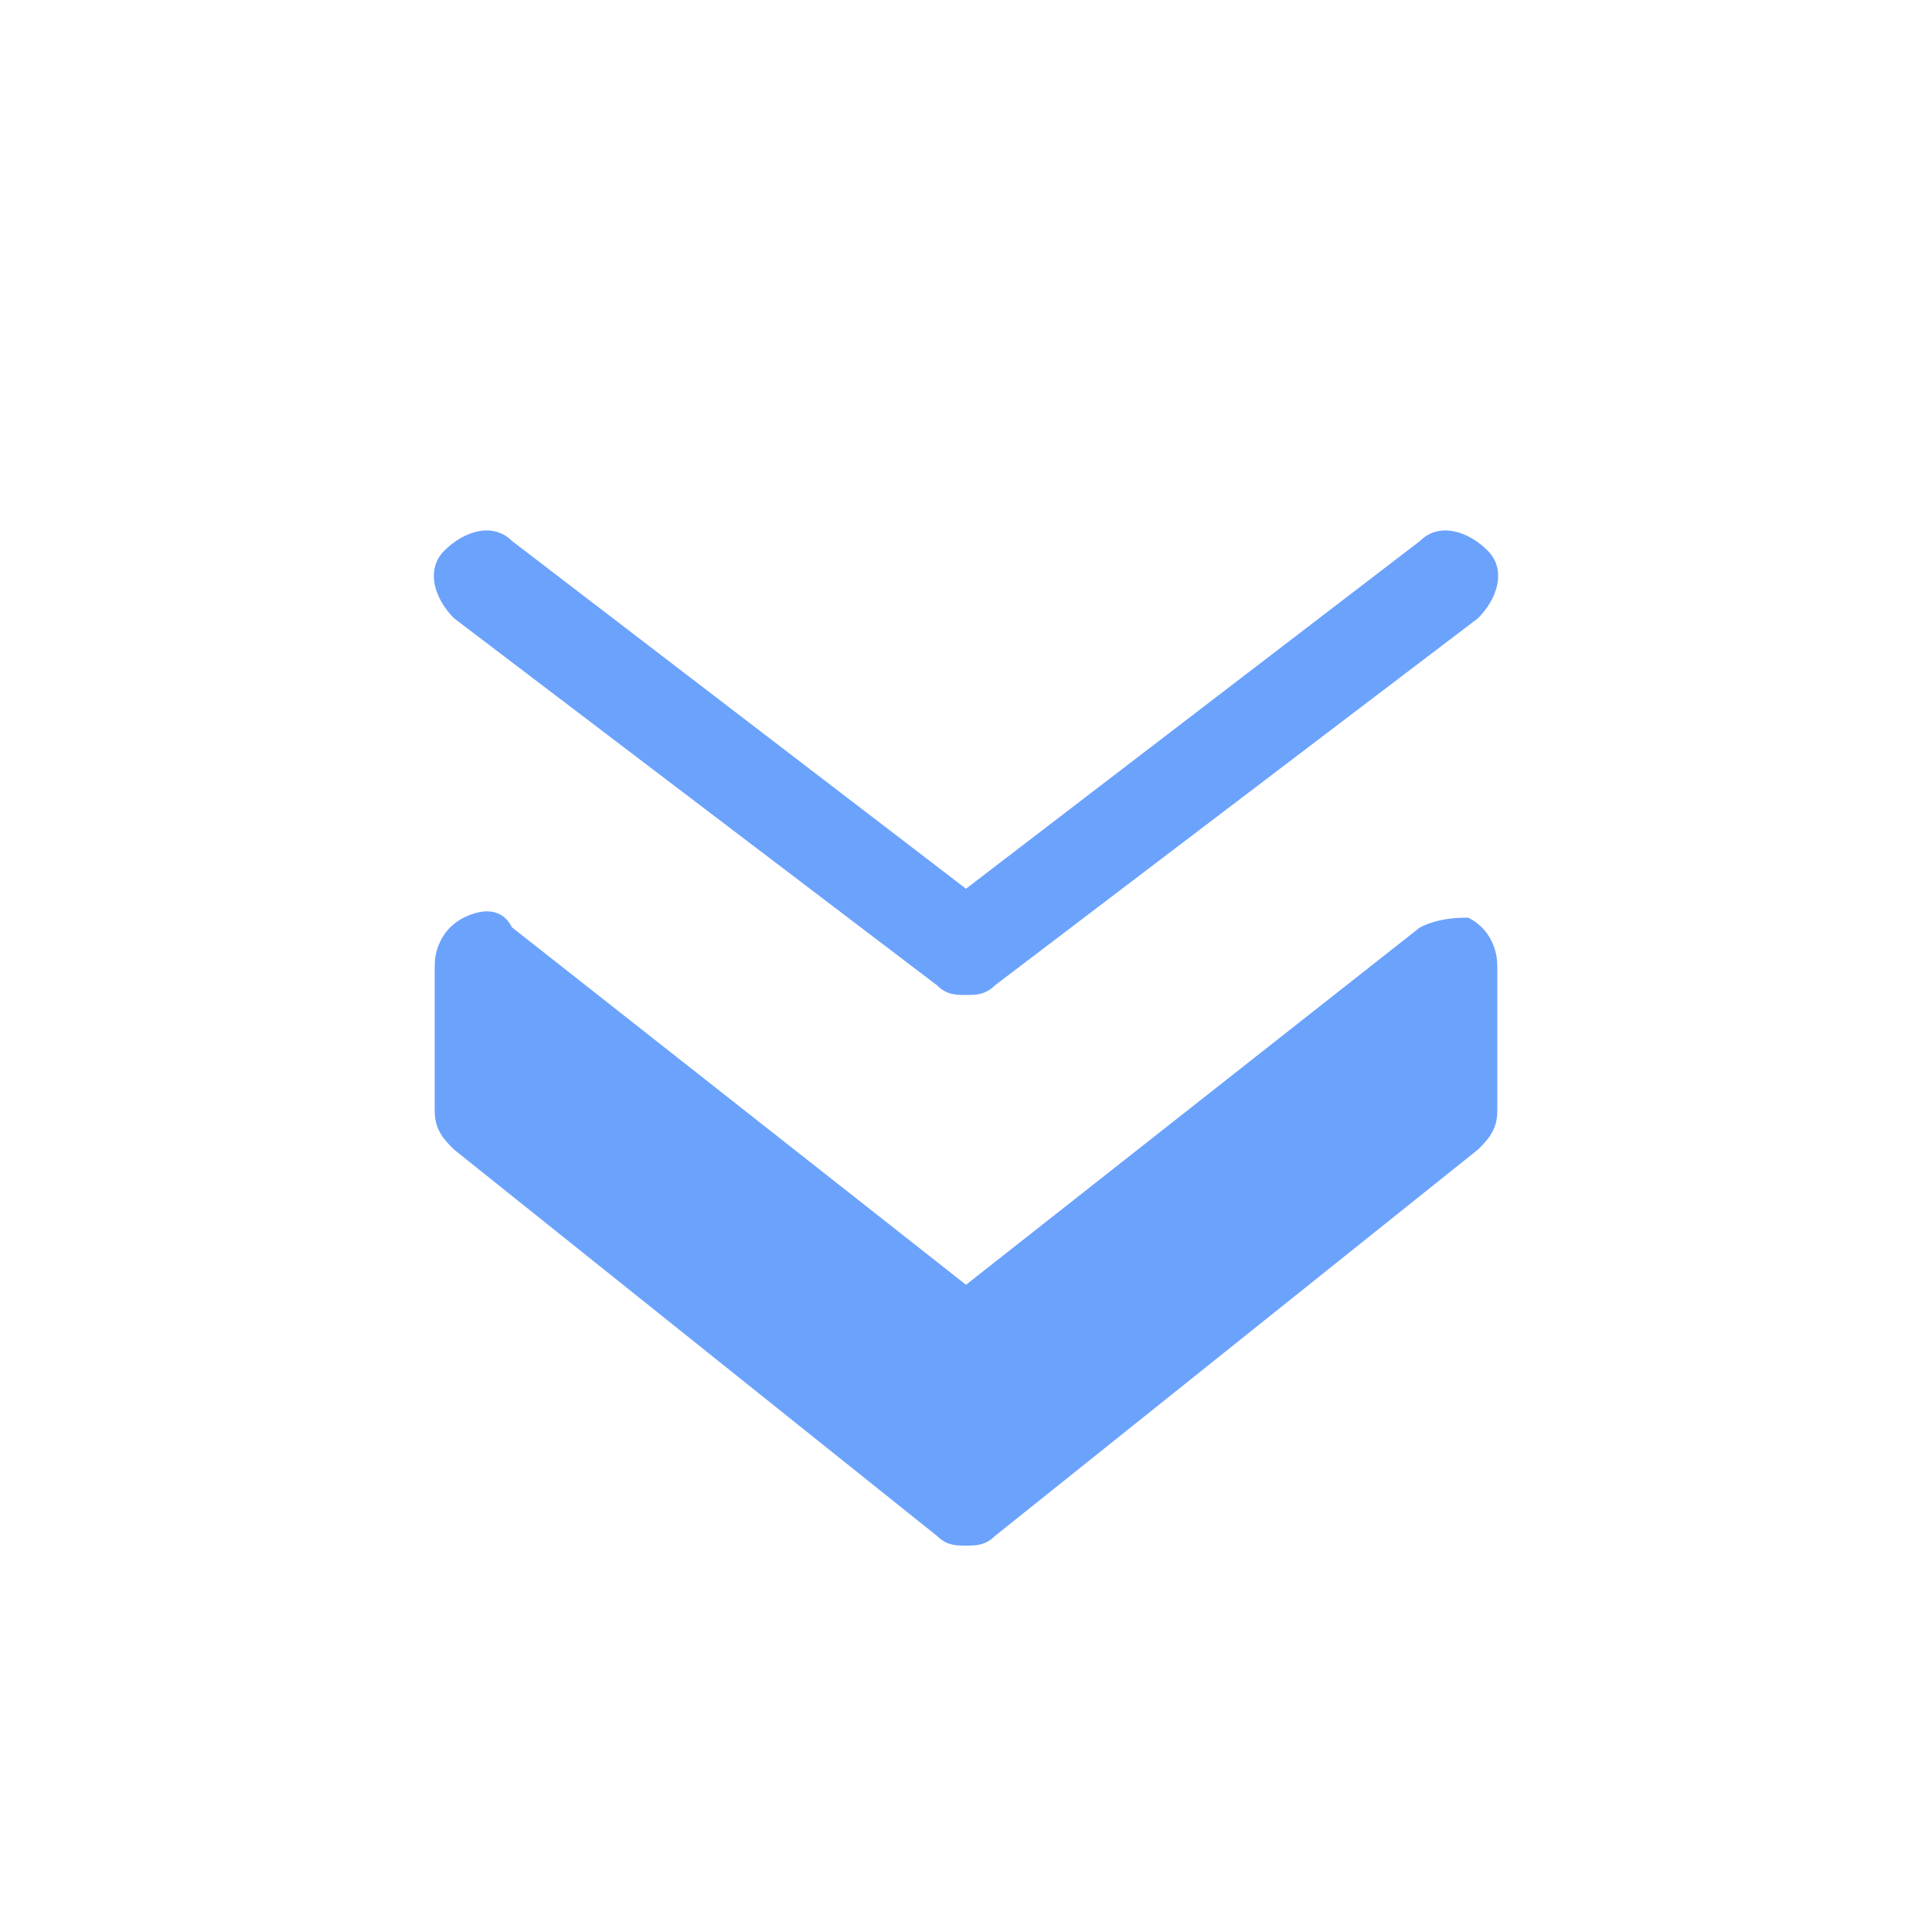 <?xml version="1.0" encoding="utf-8"?>
<!-- Generator: Adobe Illustrator 19.0.0, SVG Export Plug-In . SVG Version: 6.00 Build 0)  -->
<svg version="1.1" id="图层_1" xmlns="http://www.w3.org/2000/svg" xmlns:xlink="http://www.w3.org/1999/xlink" x="0px" y="0px"
	 viewBox="-117 64.4 20 20" style="enable-background:new -117 64.4 20 20;" xml:space="preserve">
<style type="text/css">
	.st0{fill:#6BA2FC;}
</style>
<path class="st0" d="M-107,74.7c-0.1,0-0.2,0-0.3-0.1l-5-3.8c-0.2-0.2-0.3-0.5-0.1-0.7c0.2-0.2,0.5-0.3,0.7-0.1l4.7,3.6l4.7-3.6
	c0.2-0.2,0.5-0.1,0.7,0.1c0.2,0.2,0.1,0.5-0.1,0.7l-5,3.8C-106.8,74.7-106.9,74.7-107,74.7z"/>
<path class="st0" d="M-107,80.4c-0.1,0-0.2,0-0.3-0.1l-5-4c-0.1-0.1-0.2-0.2-0.2-0.4v-1.5c0-0.2,0.1-0.4,0.3-0.5
	c0.2-0.1,0.4-0.1,0.5,0.1l4.7,3.7l4.7-3.7c0.2-0.1,0.4-0.1,0.5-0.1c0.2,0.1,0.3,0.3,0.3,0.5v1.5c0,0.2-0.1,0.3-0.2,0.4l-5,4
	C-106.8,80.4-106.9,80.4-107,80.4z"/>
</svg>
